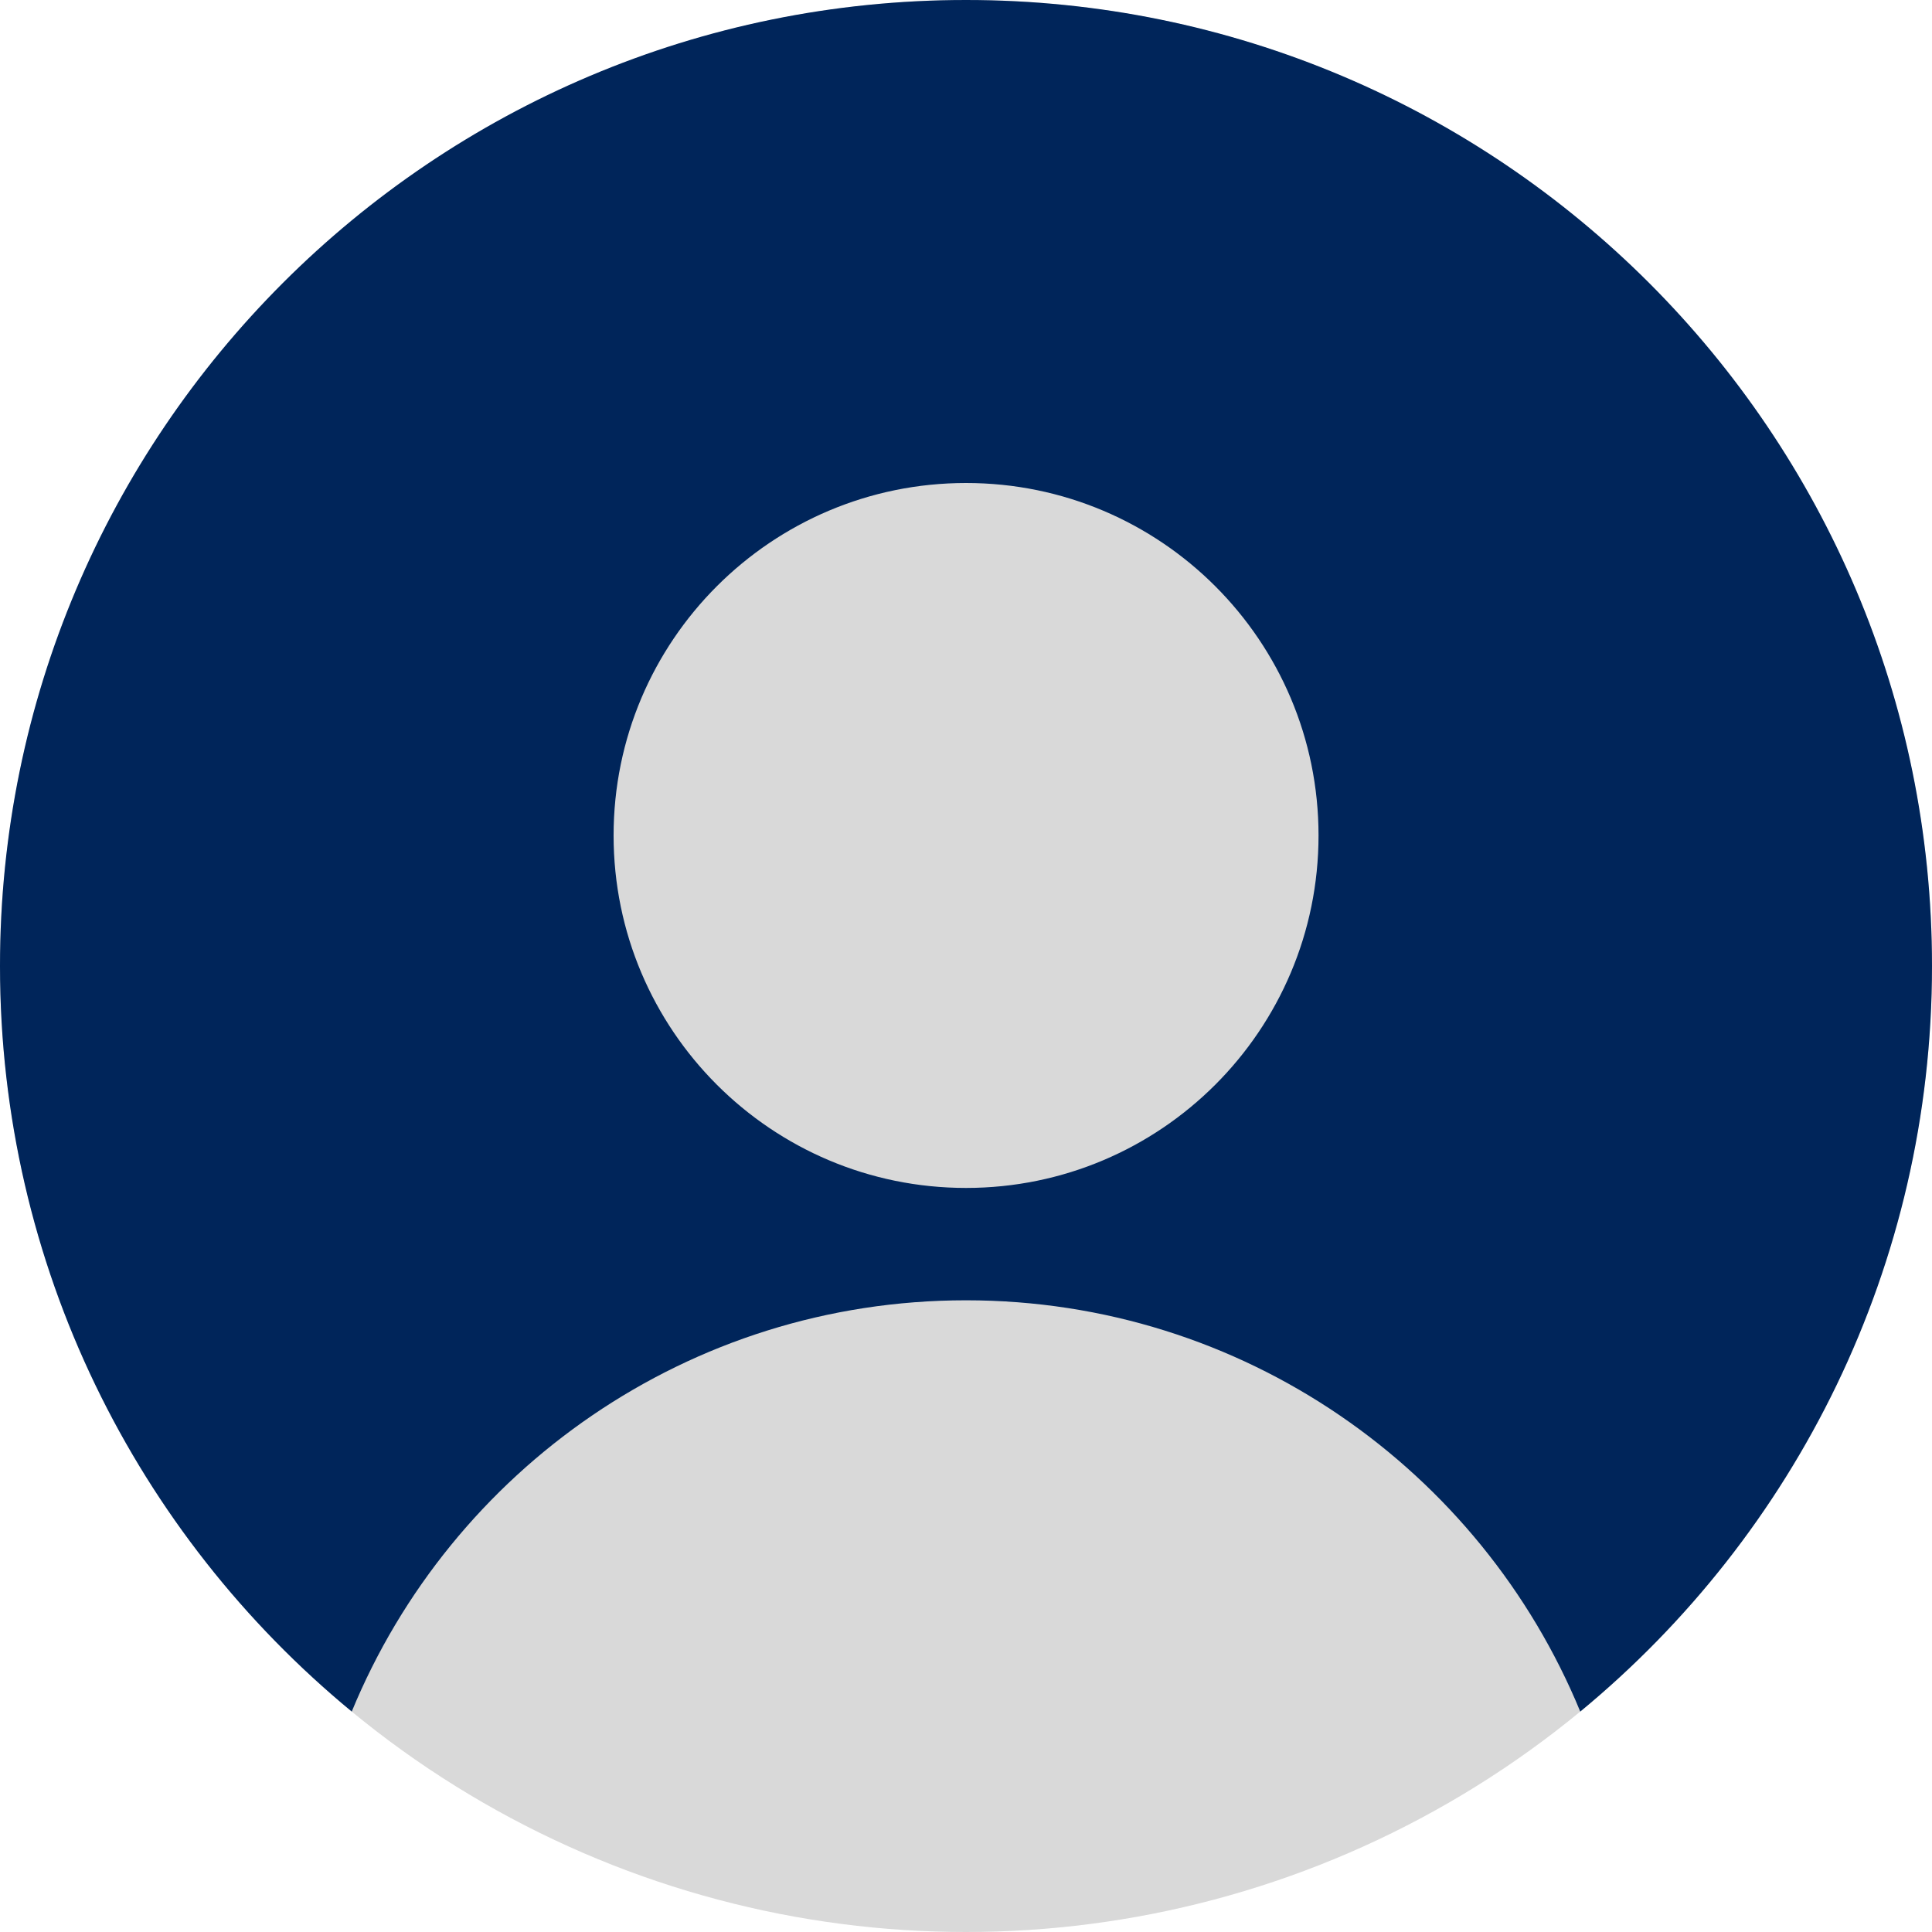 <svg width="32" height="32" viewBox="0 0 32 32" fill="none" xmlns="http://www.w3.org/2000/svg">
<circle cx="16" cy="16" r="16" fill="#D9D9D9"/>
<path fill-rule="evenodd" clip-rule="evenodd" d="M32 16C32 20.972 29.732 25.414 26.174 28.349C24.527 24.351 20.592 21.537 16 21.537C11.408 21.537 7.473 24.351 5.826 28.349C2.268 25.414 0 20.972 0 16C0 7.163 7.163 0 16 0C24.837 0 32 7.163 32 16ZM21.839 13.838C21.839 17.062 19.225 19.676 16.001 19.676C12.777 19.676 10.163 17.062 10.163 13.838C10.163 10.614 12.777 8 16.001 8C19.225 8 21.839 10.614 21.839 13.838Z" fill="#00255A"/>
</svg>
